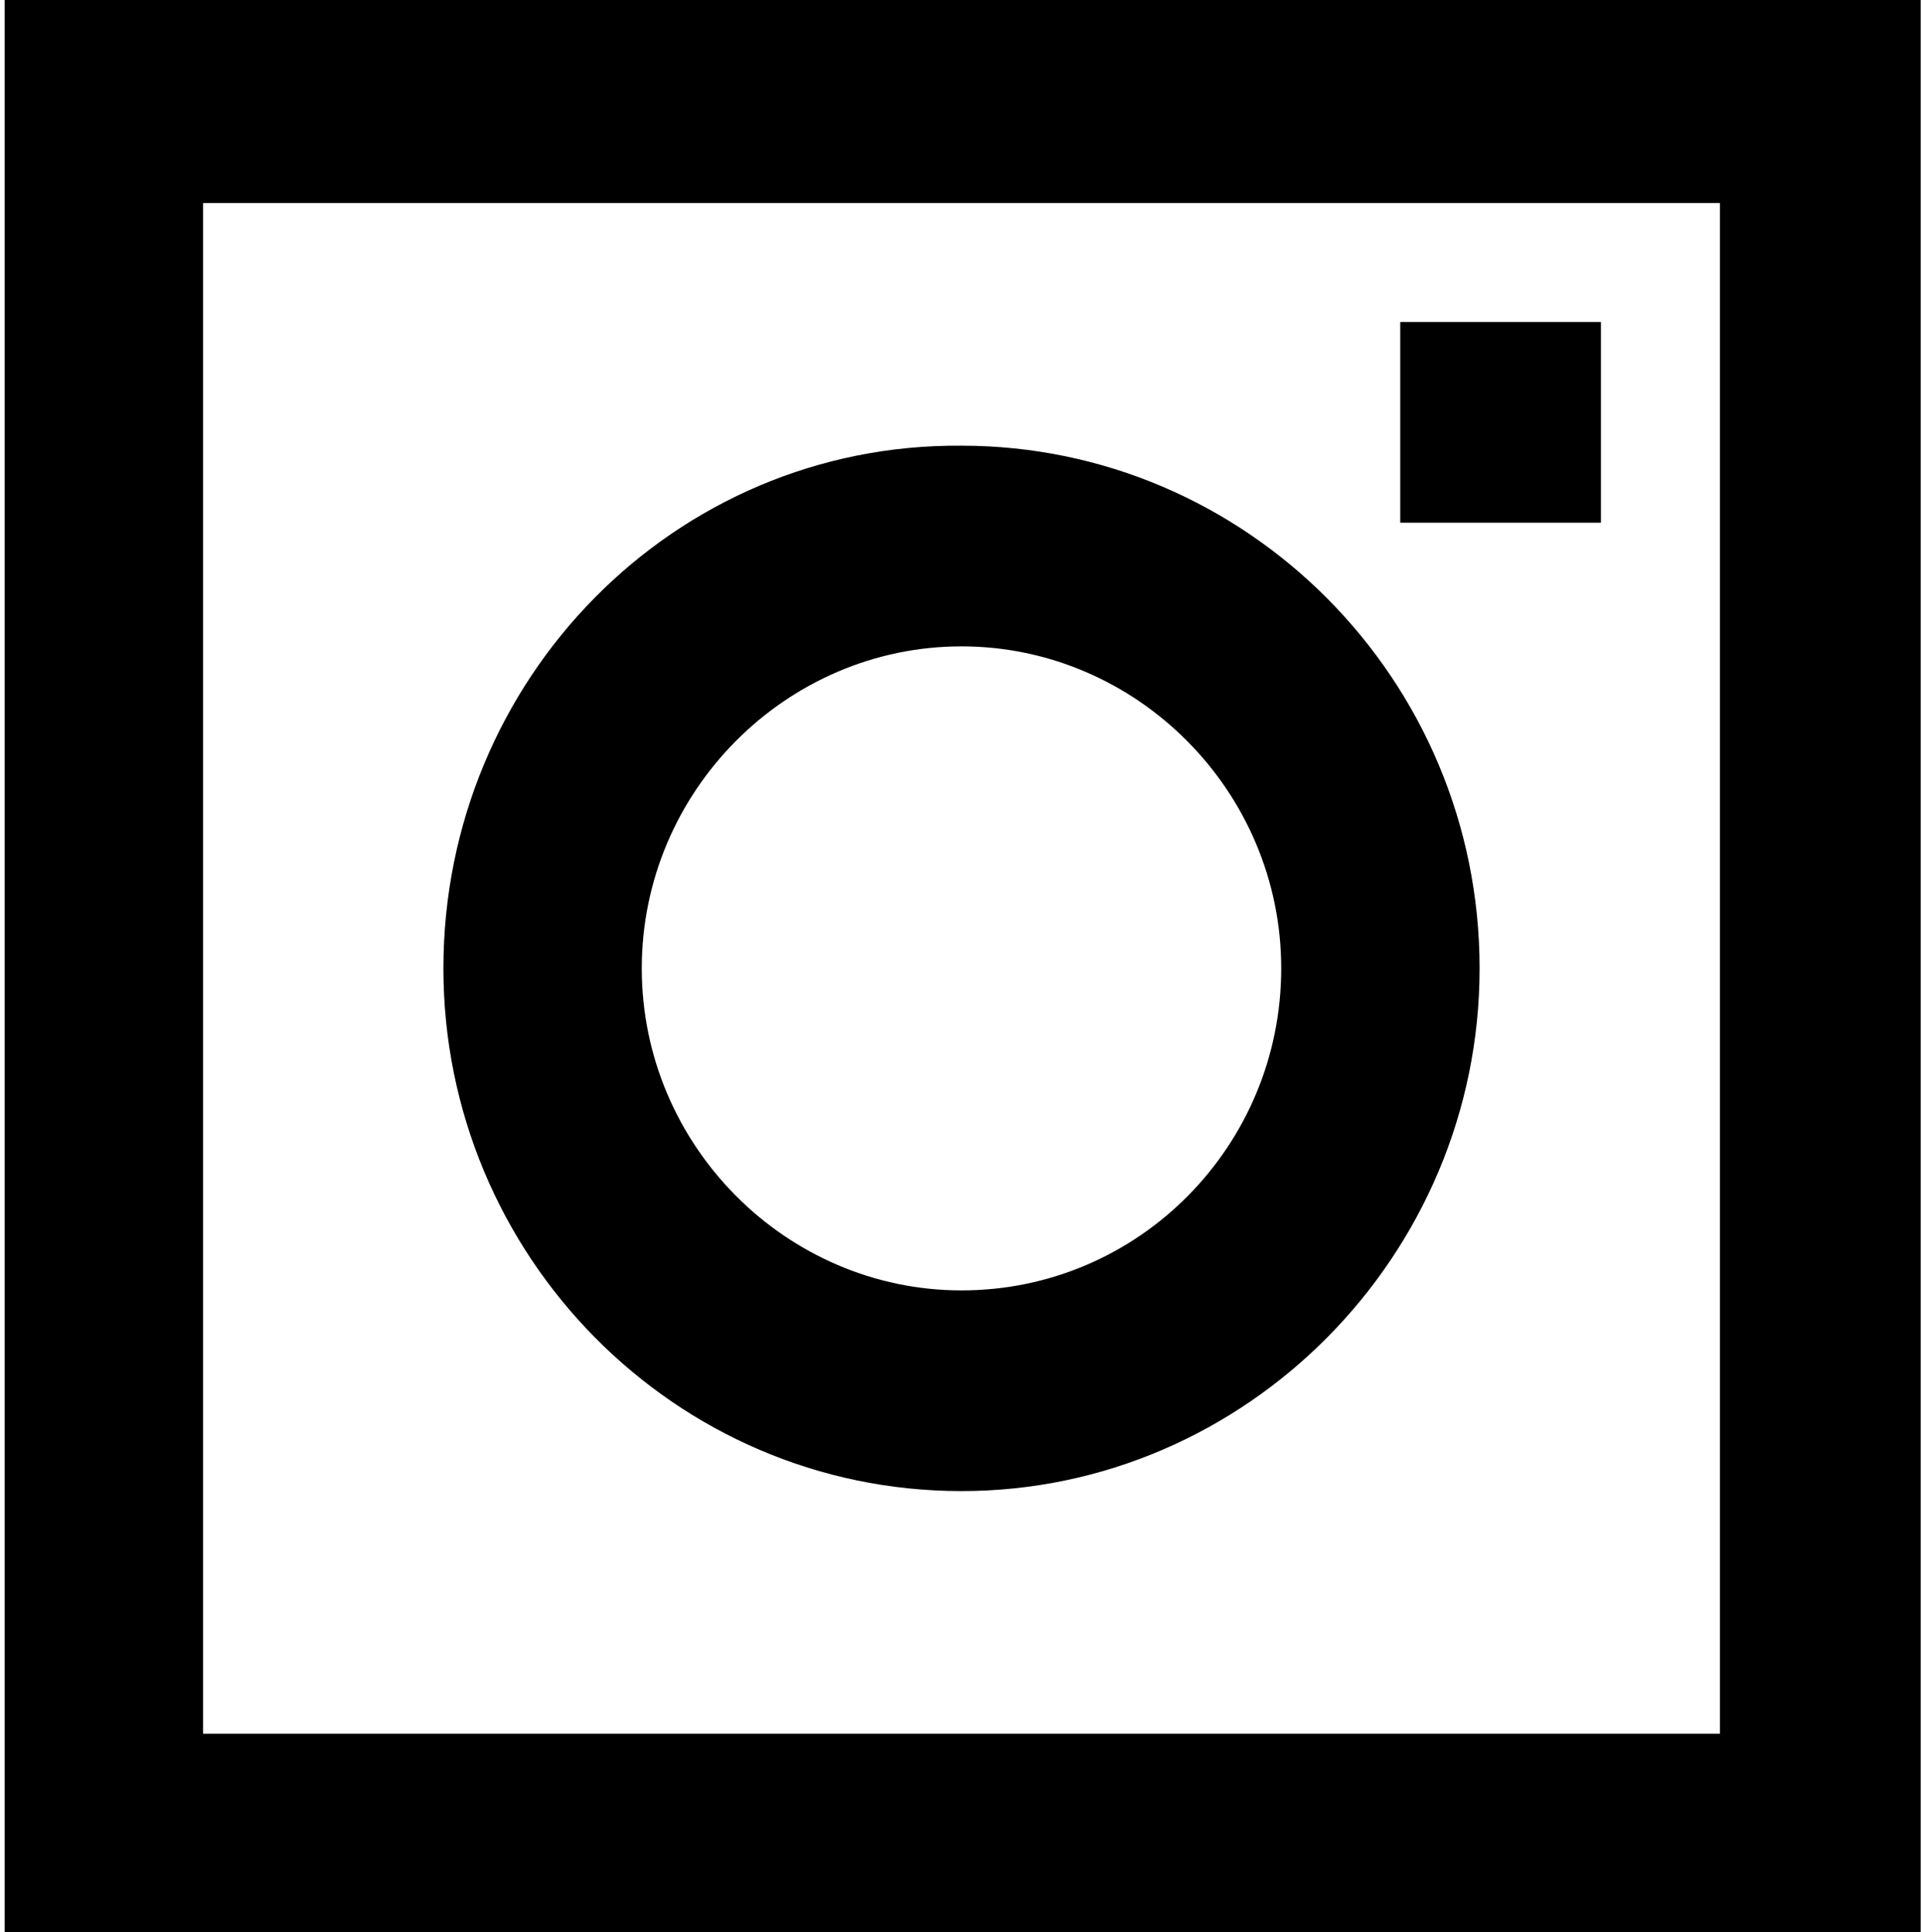 <?xml version="1.0" encoding="utf-8"?>
<!-- Generator: Adobe Illustrator 18.0.0, SVG Export Plug-In . SVG Version: 6.00 Build 0)  -->
<!DOCTYPE svg PUBLIC "-//W3C//DTD SVG 1.1//EN" "http://www.w3.org/Graphics/SVG/1.1/DTD/svg11.dtd">
<svg version="1.1" id="Layer_1" xmlns="http://www.w3.org/2000/svg" xmlns:xlink="http://www.w3.org/1999/xlink" x="0px" y="0px"
	 viewBox="0 0 82.4 82.8" enable-background="new 0 0 82.4 82.8" xml:space="preserve">
<g>
	<g>
		<path d="M41.2,63.9c12.2,0,22.2-10.1,22.2-22.4c0-12.4-10-22.4-22.2-22.4C28.9,19,19,29.1,19,41.5C19,53.8,28.9,63.9,41.2,63.9z
			 M41.2,27.7c7.5,0,13.7,6.2,13.7,13.8c0,7.6-6.1,13.8-13.7,13.8c-7.5,0-13.7-6.2-13.7-13.8C27.5,33.9,33.7,27.7,41.2,27.7z M0.2,0
			v83h82.1V0H0.2z M73.7,74.3h-65V8.7h65V74.3z M68.6,13.8h-8.6v8.6h8.6V13.8z"/>
	</g>
</g>
</svg>
